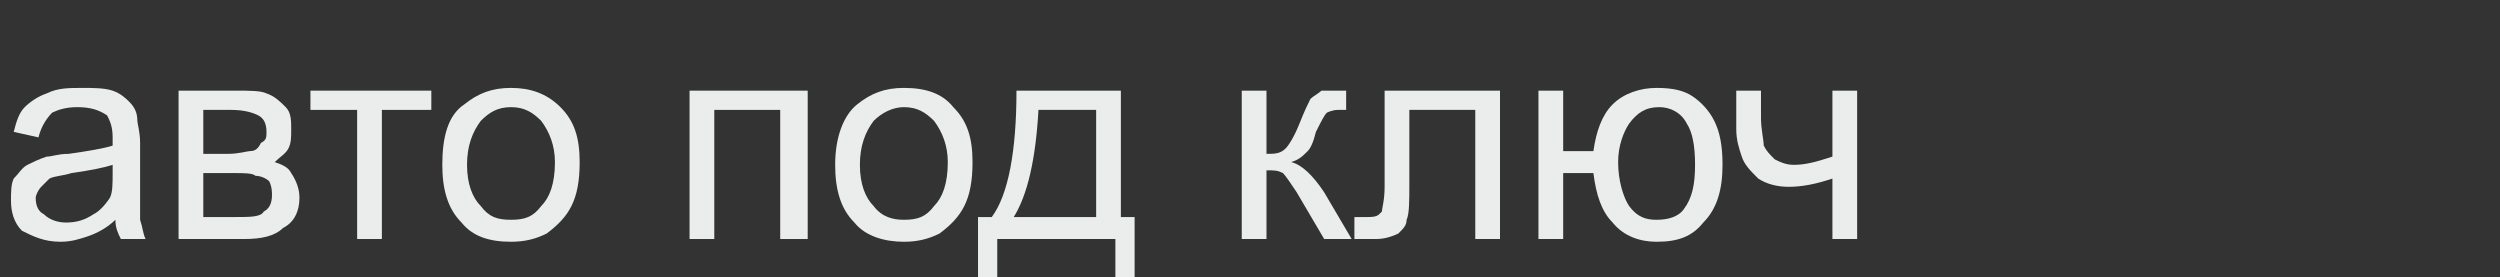<?xml version="1.0" encoding="UTF-8"?>
<!DOCTYPE svg PUBLIC "-//W3C//DTD SVG 1.1//EN" "http://www.w3.org/Graphics/SVG/1.1/DTD/svg11.dtd">
<!-- Creator: CorelDRAW X8 -->
<svg xmlns="http://www.w3.org/2000/svg" xml:space="preserve" width="910px" height="101px" version="1.1" style="shape-rendering:geometricPrecision; text-rendering:geometricPrecision; image-rendering:optimizeQuality; fill-rule:evenodd; clip-rule:evenodd"
viewBox="0 0 910 101"
 xmlns:xlink="http://www.w3.org/1999/xlink">
 <rect x="0" y="0" width="910" height="101" fill="#333333" stroke="none"/>
 <defs>
  <style type="text/css">
   <![CDATA[
    .fil0 {fill:#EBECEC;fill-rule:nonzero}
   ]]>
  </style>
 </defs>
 <g id="Layer_x0020_1">
  <path class="fil0" d="M42 80c-3,3 -7,5 -10,6 -3,1 -6,2 -10,2 -6,0 -10,-2 -14,-4 -3,-3 -4,-7 -4,-11 0,-3 0,-6 1,-8 2,-2 3,-4 5,-5 2,-1 4,-2 7,-3 2,0 4,-1 8,-1 7,-1 13,-2 16,-3 0,-2 0,-3 0,-3 0,-4 -1,-6 -2,-8 -3,-2 -6,-3 -11,-3 -4,0 -7,1 -9,2 -2,2 -4,5 -5,9l-9 -2c1,-4 2,-7 4,-9 2,-2 5,-4 8,-5 4,-2 8,-2 13,-2 4,0 8,0 11,1 3,1 5,3 6,4 2,2 3,4 3,7 0,1 1,4 1,8l0 12c0,9 0,14 0,16 1,3 1,5 2,7l-9 0c-1,-2 -2,-4 -2,-7zm-1 -20c-3,1 -8,2 -15,3 -3,1 -6,1 -8,2 -1,1 -2,2 -3,3 -1,1 -2,3 -2,4 0,3 1,5 3,6 2,2 5,3 8,3 4,0 7,-1 10,-3 2,-1 4,-3 6,-6 1,-2 1,-5 1,-9l0 -3z"/>
  <path id="1" class="fil0" d="M65 33l21 0c5,0 9,0 11,1 3,1 5,3 7,5 2,2 2,5 2,8 0,3 0,5 -1,7 -1,2 -3,3 -5,5 3,1 5,2 6,4 2,3 3,6 3,9 0,5 -2,9 -6,11 -3,3 -8,4 -14,4l-24 0 0 -54zm9 23l9 0c4,0 7,-1 8,-1 2,0 3,-1 4,-3 2,-1 2,-2 2,-4 0,-3 -1,-5 -3,-6 -2,-1 -5,-2 -10,-2l-10 0 0 16zm0 23l12 0c5,0 9,0 10,-2 2,-1 3,-3 3,-6 0,-1 0,-3 -1,-5 -1,-1 -3,-2 -5,-2 -1,-1 -4,-1 -8,-1l-11 0 0 16z"/>
  <polygon id="2" class="fil0" points="113,33 157,33 157,40 139,40 139,87 130,87 130,40 113,40 "/>
  <path id="3" class="fil0" d="M161 60c0,-10 2,-18 8,-22 5,-4 10,-6 17,-6 7,0 13,2 18,7 5,5 7,11 7,20 0,7 -1,12 -3,16 -2,4 -5,7 -9,10 -4,2 -8,3 -13,3 -8,0 -14,-2 -18,-7 -5,-5 -7,-12 -7,-21zm9 0c0,7 2,12 5,15 3,4 6,5 11,5 5,0 8,-1 11,-5 3,-3 5,-8 5,-16 0,-6 -2,-11 -5,-15 -3,-3 -6,-5 -11,-5 -5,0 -8,2 -11,5 -3,4 -5,9 -5,16z"/>
  <polygon id="4" class="fil0" points="251,33 294,33 294,87 284,87 284,40 260,40 260,87 251,87 "/>
  <path id="5" class="fil0" d="M304 60c0,-10 3,-18 8,-22 5,-4 10,-6 17,-6 8,0 14,2 18,7 5,5 7,11 7,20 0,7 -1,12 -3,16 -2,4 -5,7 -9,10 -4,2 -8,3 -13,3 -7,0 -14,-2 -18,-7 -5,-5 -7,-12 -7,-21zm9 0c0,7 2,12 5,15 3,4 7,5 11,5 5,0 8,-1 11,-5 3,-3 5,-8 5,-16 0,-6 -2,-11 -5,-15 -3,-3 -6,-5 -11,-5 -4,0 -8,2 -11,5 -3,4 -5,9 -5,16z"/>
  <path id="6" class="fil0" d="M370 33l38 0 0 46 5 0 0 23 -7 0 0 -15 -43 0 0 15 -7 0 0 -23 5 0c6,-8 9,-24 9,-46zm8 7c-1,18 -4,31 -9,39l30 0 0 -39 -21 0z"/>
  <path id="7" class="fil0" d="M452 33l9 0 0 23c3,0 5,0 7,-2 1,-1 3,-4 5,-9 2,-5 3,-7 4,-9 1,-1 3,-2 4,-3 2,0 4,0 7,0l2 0 0 7 -3 0c-2,0 -4,1 -4,1 -1,1 -2,3 -4,7 -1,4 -2,6 -3,7 -2,2 -3,3 -6,4 4,1 8,5 12,11l10 17 -10 0 -10 -17c-2,-3 -4,-6 -5,-7 -2,-1 -3,-1 -6,-1l0 25 -9 0 0 -54z"/>
  <path id="8" class="fil0" d="M504 33l42 0 0 54 -9 0 0 -47 -24 0 0 27c0,6 0,11 -1,13 0,2 -1,3 -3,5 -2,1 -5,2 -8,2 -2,0 -5,0 -8,0l0 -8 5 0c1,0 3,0 4,-1 0,0 1,-1 1,-1 0,-1 1,-4 1,-9l0 -35z"/>
  <path id="9" class="fil0" d="M560 33l9 0 0 22 11 0c1,-7 3,-13 7,-17 4,-4 10,-6 16,-6 6,0 10,1 13,3 3,2 6,5 8,9 2,4 3,9 3,16 0,9 -2,16 -7,21 -4,5 -9,7 -17,7 -6,0 -12,-2 -16,-7 -4,-4 -6,-10 -7,-18l-11 0 0 24 -9 0 0 -54zm44 6c-5,0 -8,2 -11,6 -2,3 -4,8 -4,14 0,7 2,13 4,16 3,4 6,5 10,5 4,0 8,-1 10,-4 3,-4 4,-9 4,-16 0,-7 -1,-12 -3,-15 -2,-4 -6,-6 -10,-6z"/>
  <path id="10" class="fil0" d="M632 33l9 0 0 10c0,4 1,8 1,10 1,2 2,3 4,5 2,1 4,2 7,2 4,0 8,-1 14,-3l0 -24 9 0 0 54 -9 0 0 -22c-6,2 -11,3 -16,3 -4,0 -8,-1 -11,-3 -3,-3 -5,-5 -6,-8 -1,-3 -2,-6 -2,-10l0 -14z"/>
 </g>
</svg>
